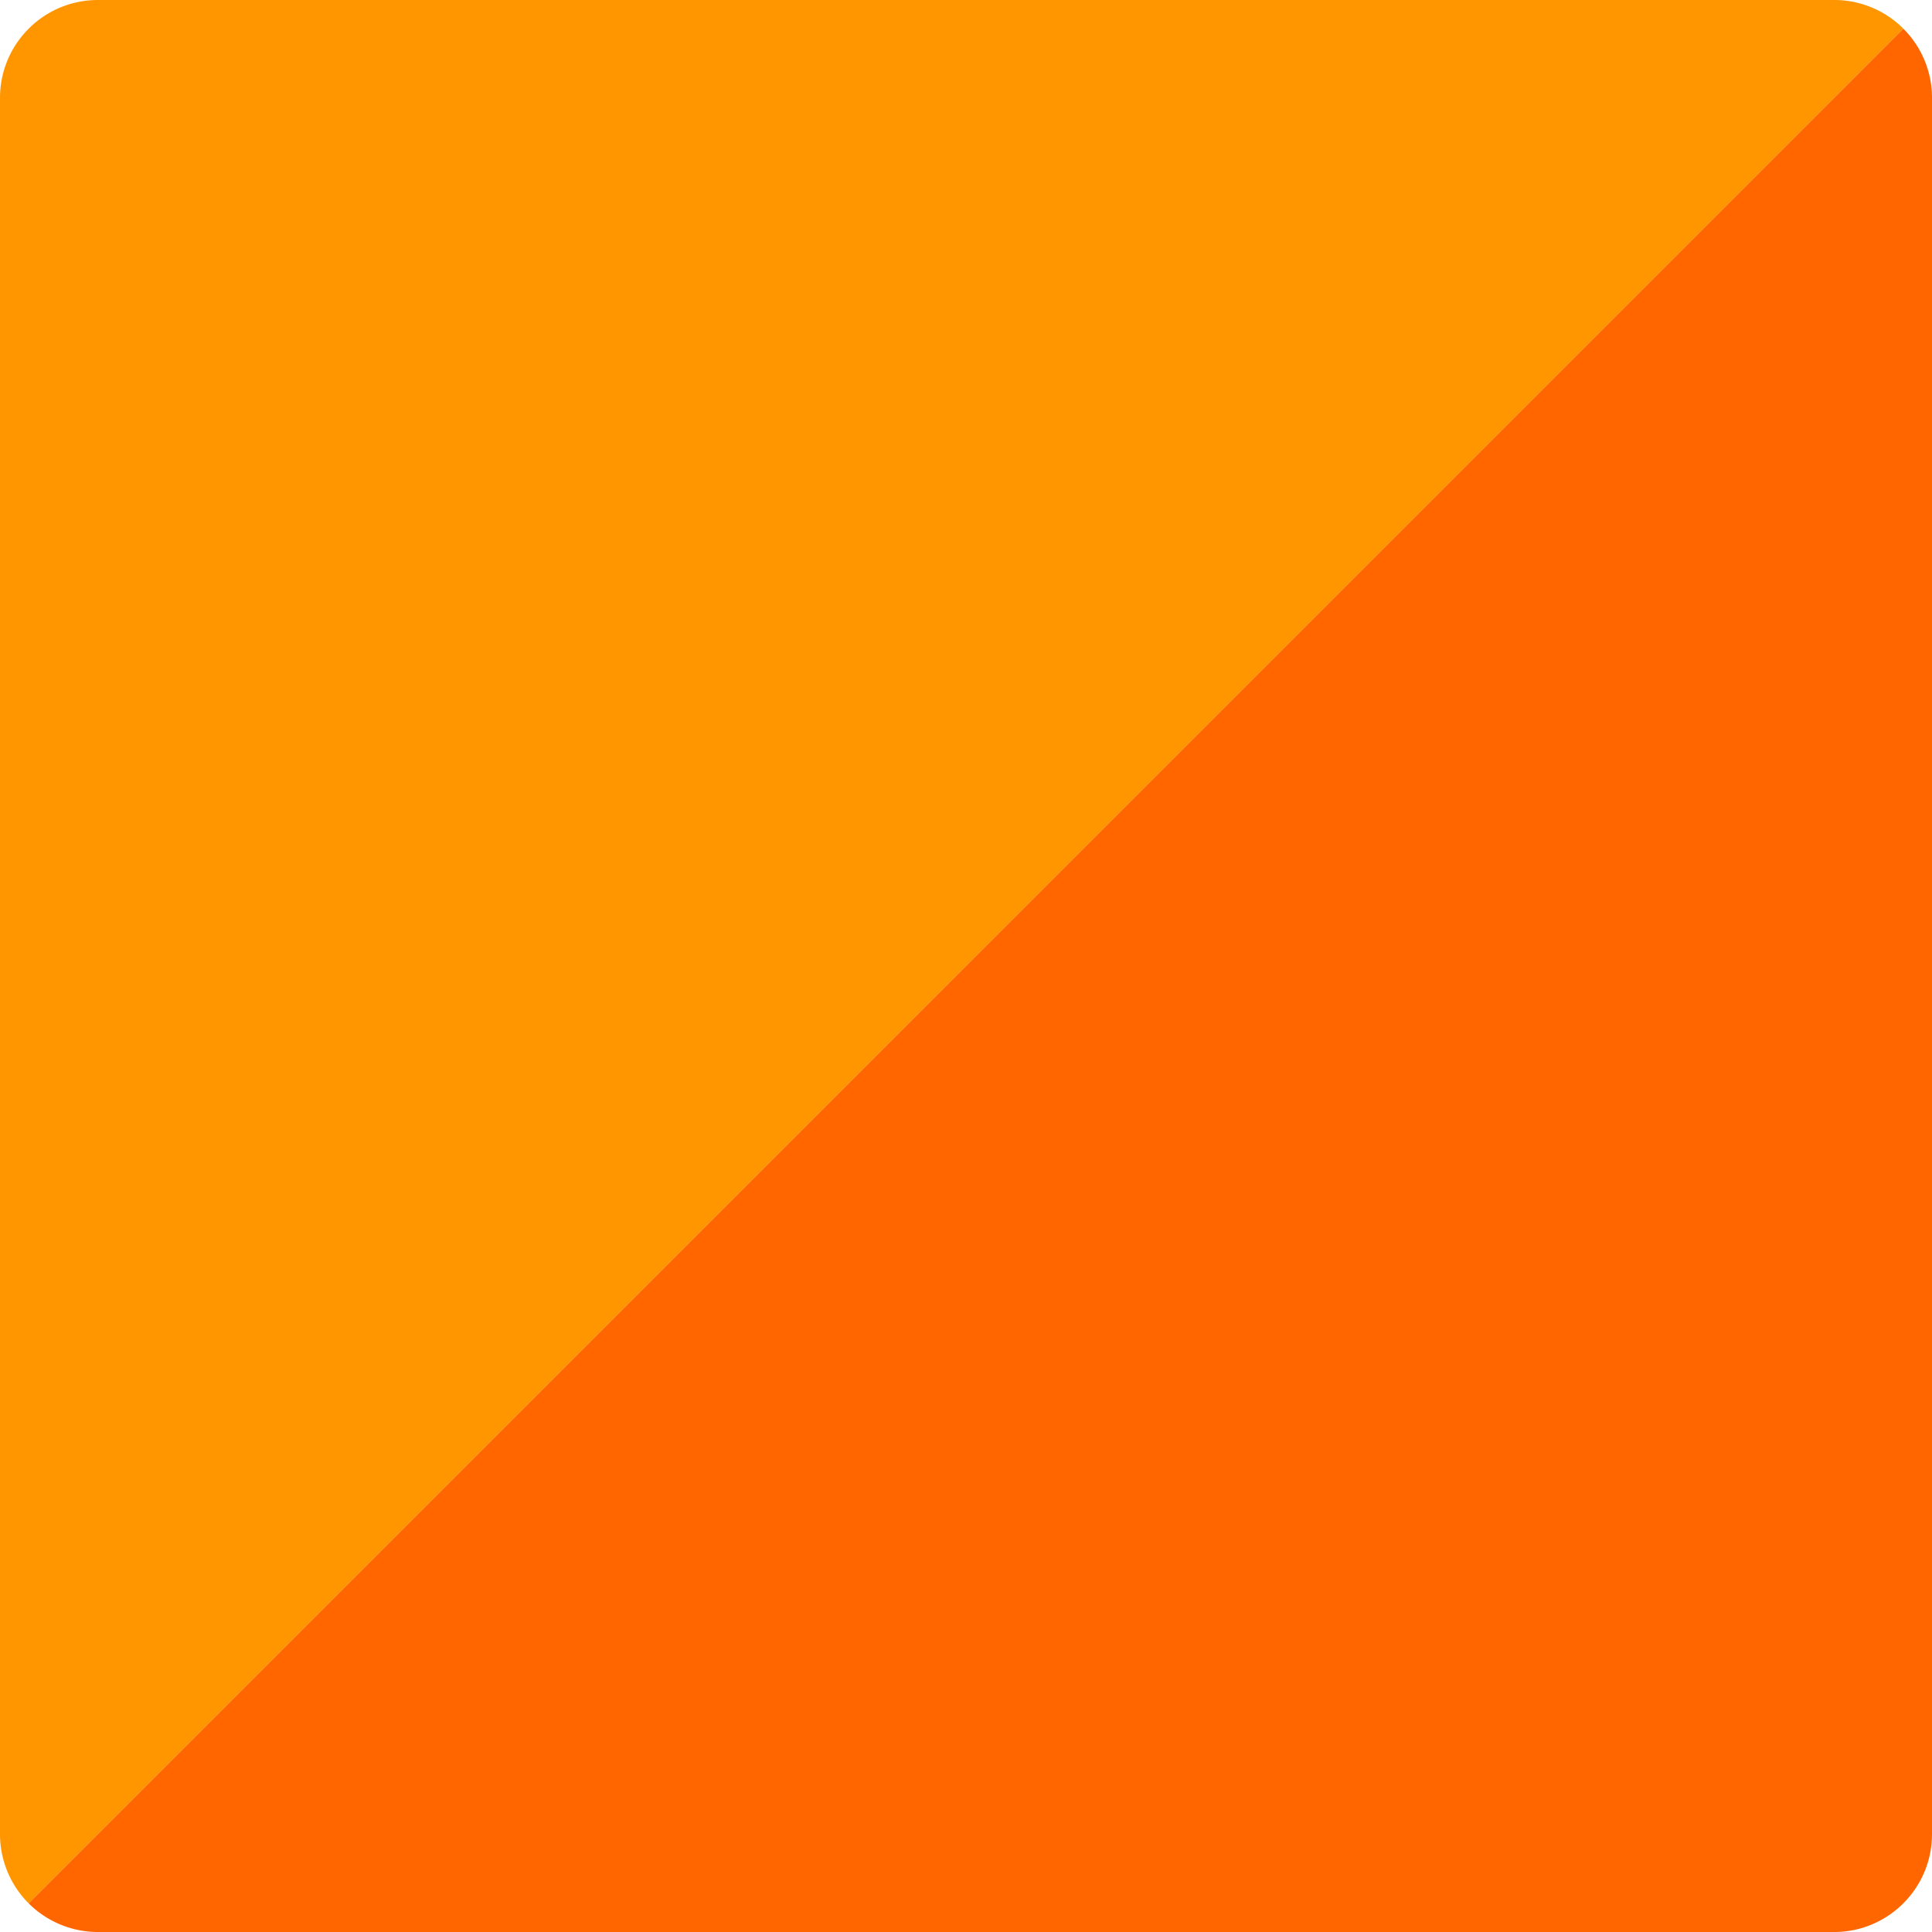 <svg version="1.2" baseProfile="tiny" xmlns="http://www.w3.org/2000/svg" x="0" y="0" width="176.89" height="176.892" viewBox="0 0 176.89 176.892" xml:space="preserve"><path fill="#FF9600" d="M167.928 0H8.965C4.015 0 0 4.015 0 8.965v158.962a8.945 8.945 0 0 0 2.625 6.34L174.268 2.625A8.928 8.928 0 0 0 167.928 0"/><path fill="#F60" d="M174.265 2.625L2.622 174.267a8.992 8.992 0 0 0 6.34 2.625h158.963c4.95 0 8.965-4.015 8.965-8.965V8.965a8.926 8.926 0 0 0-2.625-6.34"/></svg>